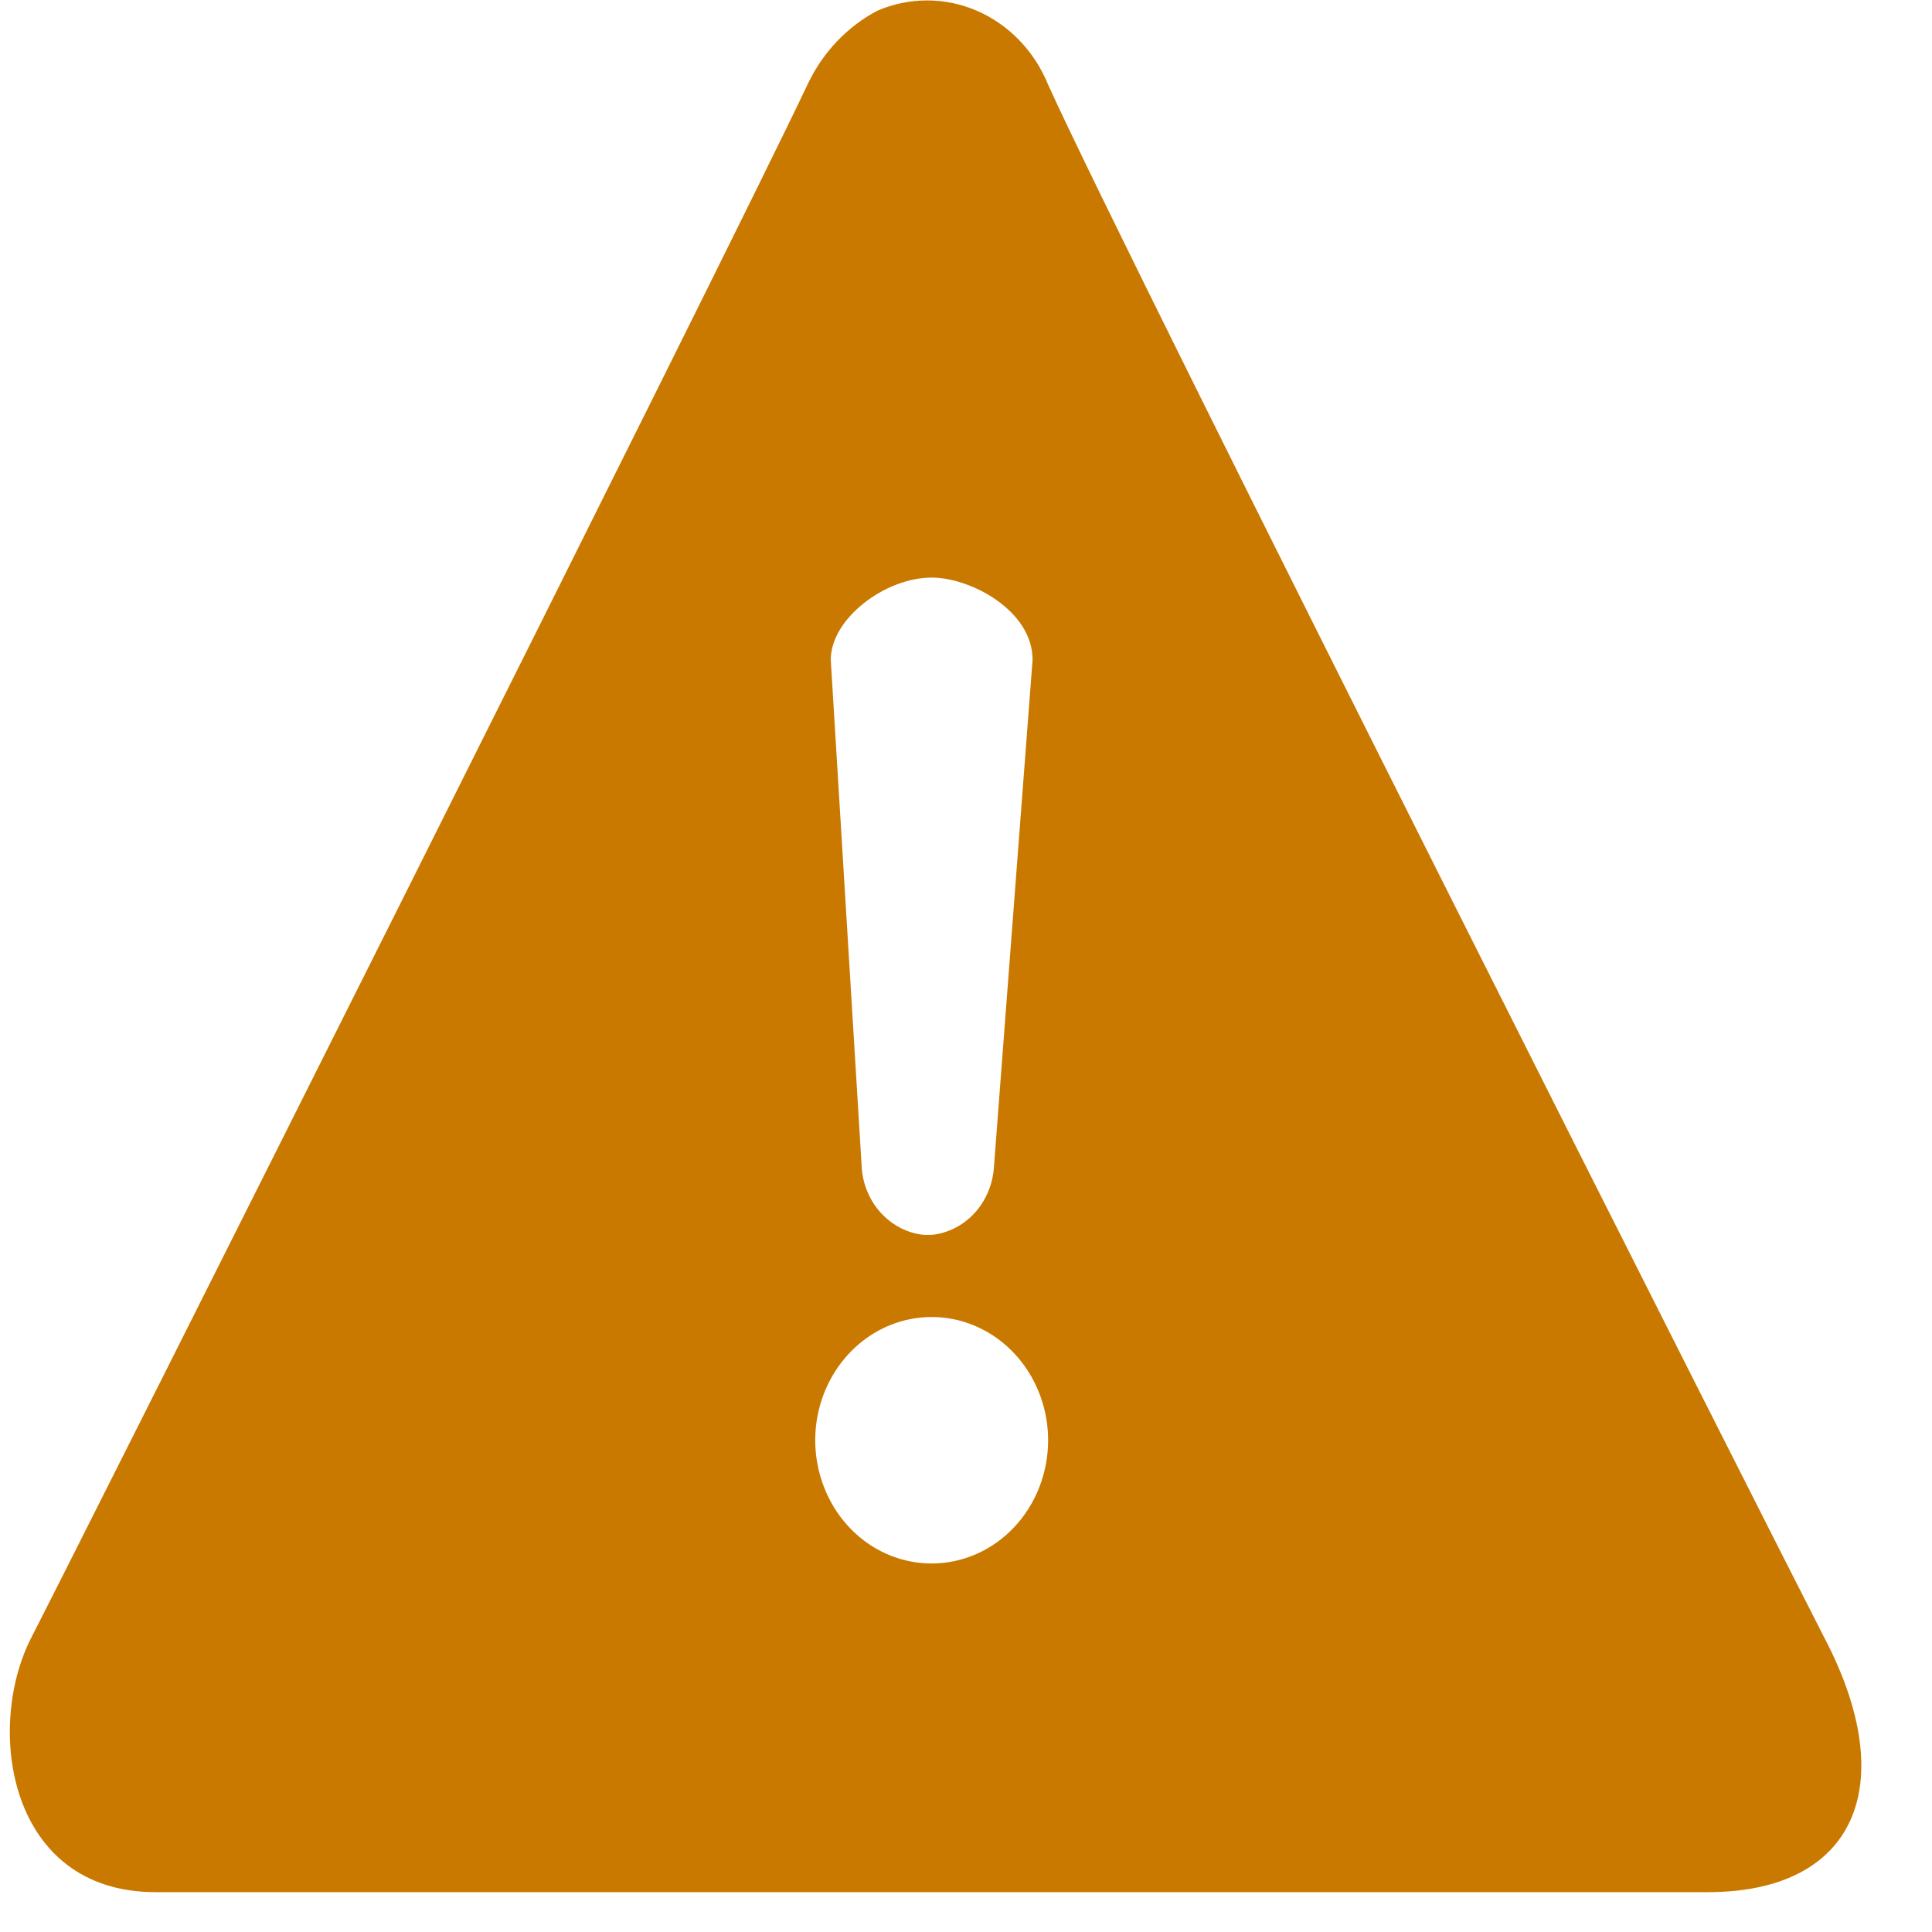 <svg width="24" height="24" viewBox="0 0 24 24" fill="none" xmlns="http://www.w3.org/2000/svg">
<path d="M22.661 20.341C22.082 19.218 13.984 3.194 13.02 1.051C12.85 0.635 12.533 0.306 12.136 0.134C11.74 -0.037 11.296 -0.038 10.899 0.133C10.523 0.331 10.218 0.653 10.031 1.051C9.067 3.092 0.968 19.218 0.39 20.341C-0.188 21.464 0.101 23.505 1.933 23.505H21.215C23.046 23.505 23.625 22.178 22.661 20.341ZM11.574 7.175C12.056 7.175 12.827 7.583 12.827 8.196L12.345 14.524C12.326 14.733 12.238 14.929 12.098 15.078C11.957 15.227 11.772 15.32 11.574 15.34H11.477C11.279 15.32 11.094 15.227 10.953 15.078C10.812 14.929 10.725 14.733 10.706 14.524L10.32 8.196C10.32 7.685 10.995 7.175 11.574 7.175ZM11.574 19.422C11.288 19.422 11.008 19.333 10.77 19.165C10.532 18.996 10.347 18.757 10.238 18.477C10.128 18.198 10.099 17.89 10.155 17.593C10.211 17.296 10.349 17.023 10.551 16.809C10.753 16.595 11.011 16.449 11.291 16.39C11.572 16.331 11.863 16.361 12.127 16.477C12.391 16.593 12.617 16.789 12.776 17.041C12.935 17.293 13.02 17.589 13.02 17.892C13.02 18.298 12.867 18.687 12.596 18.974C12.325 19.261 11.957 19.422 11.574 19.422Z" fill="#CA7900"/>
</svg>
